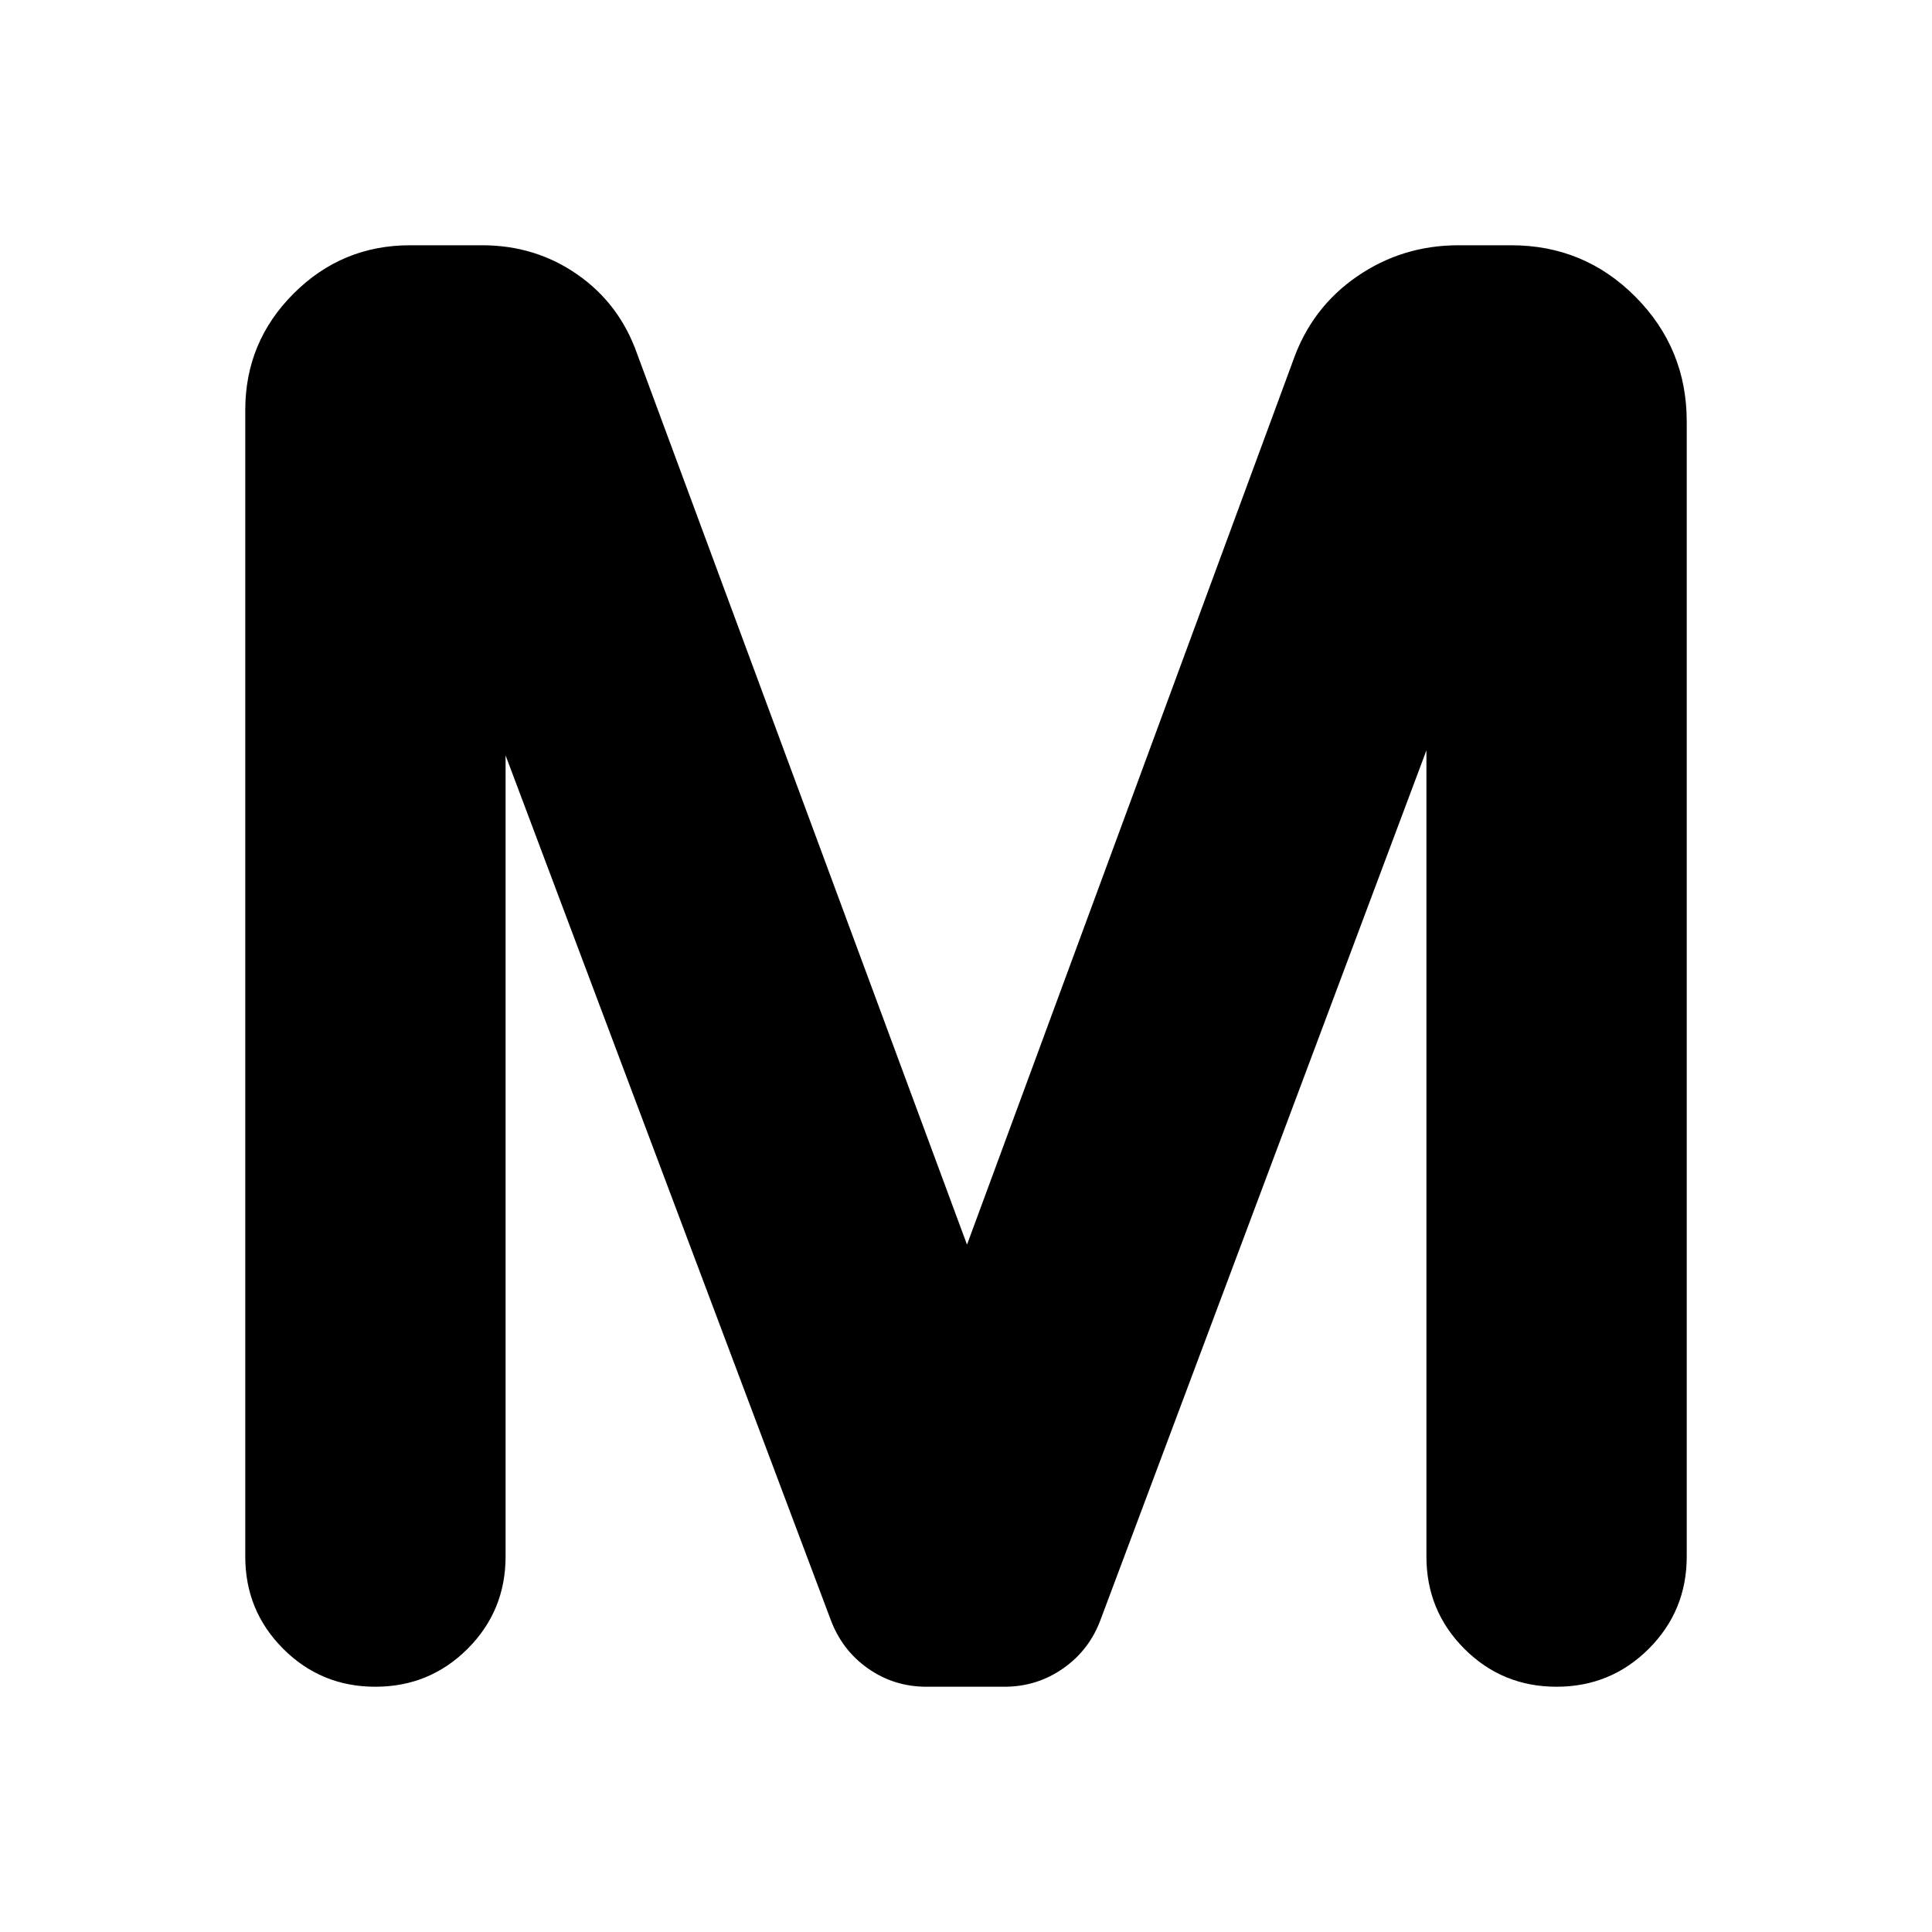 <svg xmlns="http://www.w3.org/2000/svg" height="24" viewBox="0 -960 960 960" width="24"><path d="M121.87-186.54v-569.72q0-33.85 24.01-57.86 24.01-24.01 57.86-24.01h35.8q26.51 0 47.37 14.54 20.87 14.55 29.59 39.18l164 442.87 161.98-439.13q9.22-26.37 31.76-41.92 22.55-15.54 50.46-15.54h26.27q36.26 0 61.71 25.64 25.45 25.64 25.45 61.97v563.98q0 26.94-18.87 45.81-18.87 18.86-45.83 18.86-26.96 0-45.81-18.86-18.84-18.87-18.84-45.81v-400.61L546.96-155.43q-5.55 15.23-18.61 24.4-13.05 9.16-29.24 9.16h-38.74q-16.22 0-29.2-9.18t-18.6-24.62L251.22-584.65v398.11q0 26.94-18.87 45.81-18.88 18.86-45.84 18.86-26.96 0-45.8-18.86-18.84-18.87-18.84-45.81Z"/></svg>